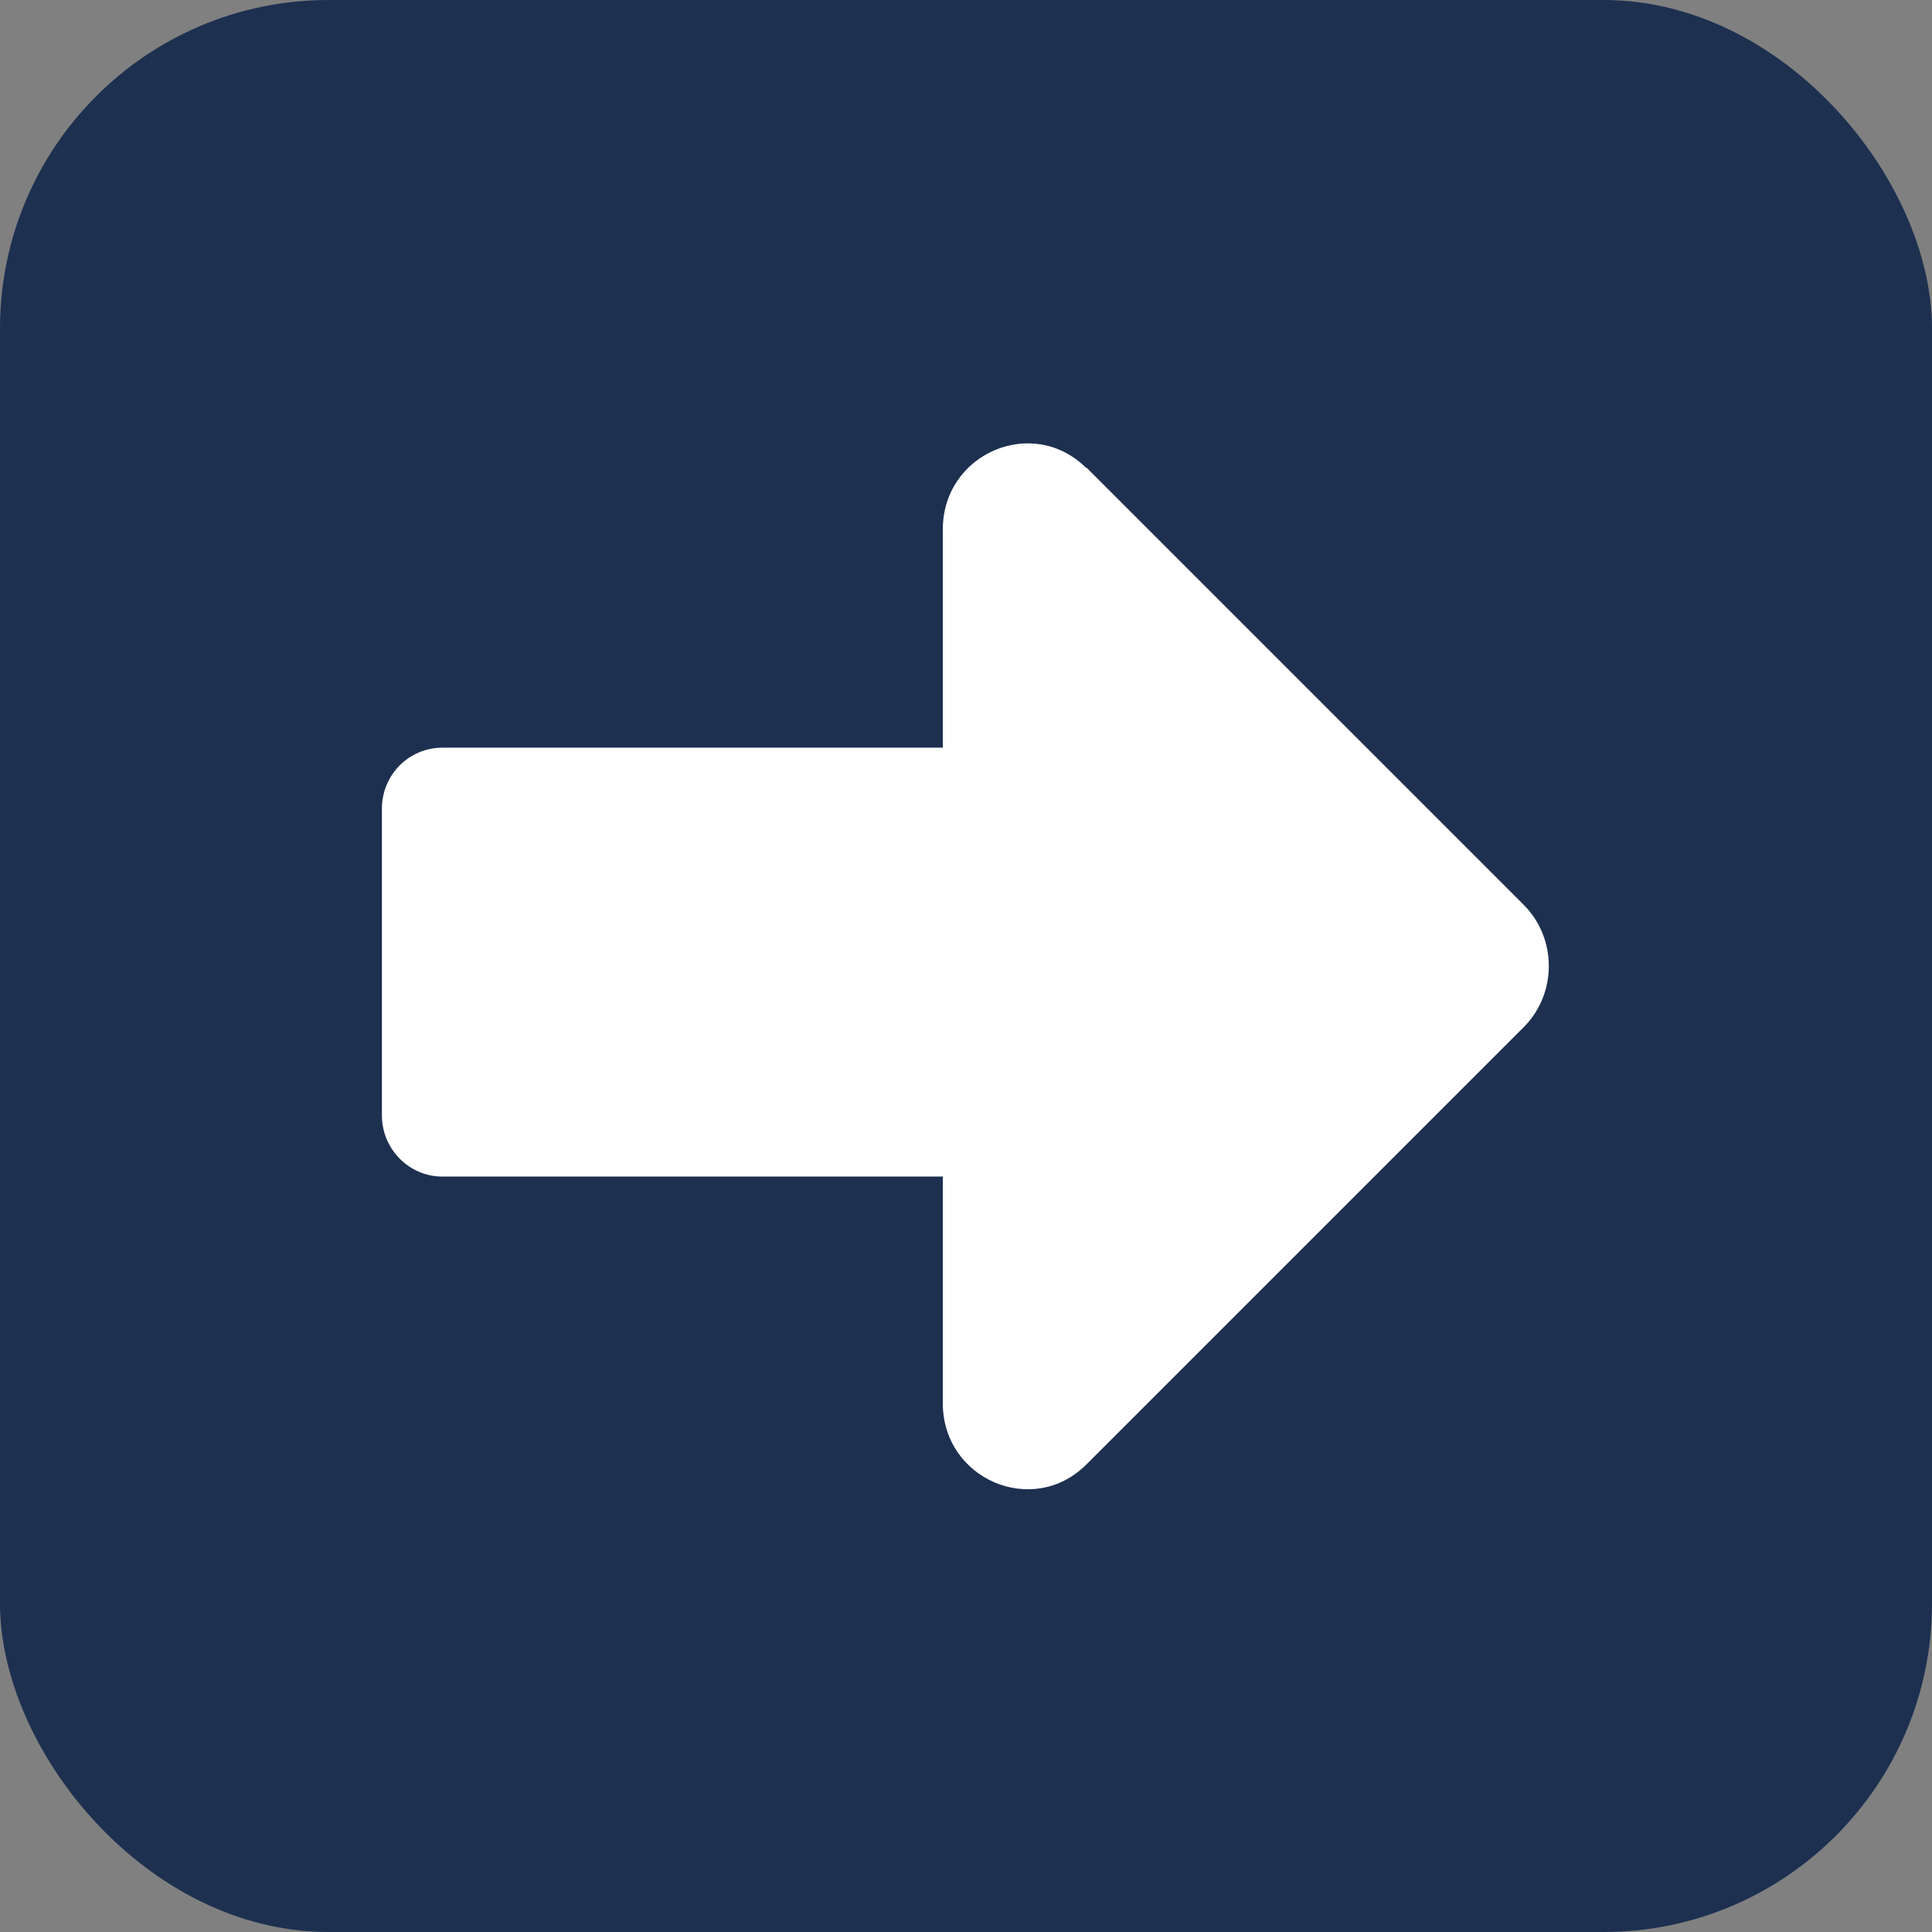 <?xml version="1.0" encoding="UTF-8"?><svg id="_Слой_2" xmlns="http://www.w3.org/2000/svg" viewBox="0 0 30 30"><rect x="0" y="0" width="30" height="30" fill="#808080" stroke="none"/><defs><style>.cls-1{fill:#fff;}.cls-2{fill:#1d3050;}</style></defs><g id="icons"><g id="icon_next_task"><rect class="cls-2" x="0" width="30" height="30" rx="5.1" ry="5.1"/><path class="cls-1" d="M16.87,7.26l6.79,6.79c.52.52.52,1.38,0,1.9l-6.79,6.79c-.83.83-2.23.23-2.23-.95v-3.52s-7.77,0-7.77,0c-.52,0-.94-.43-.94-.95v-4.76c0-.53.42-.95.94-.95h7.77s0-3.39,0-3.39c0-1.18,1.4-1.78,2.23-.95Z"/></g></g></svg>